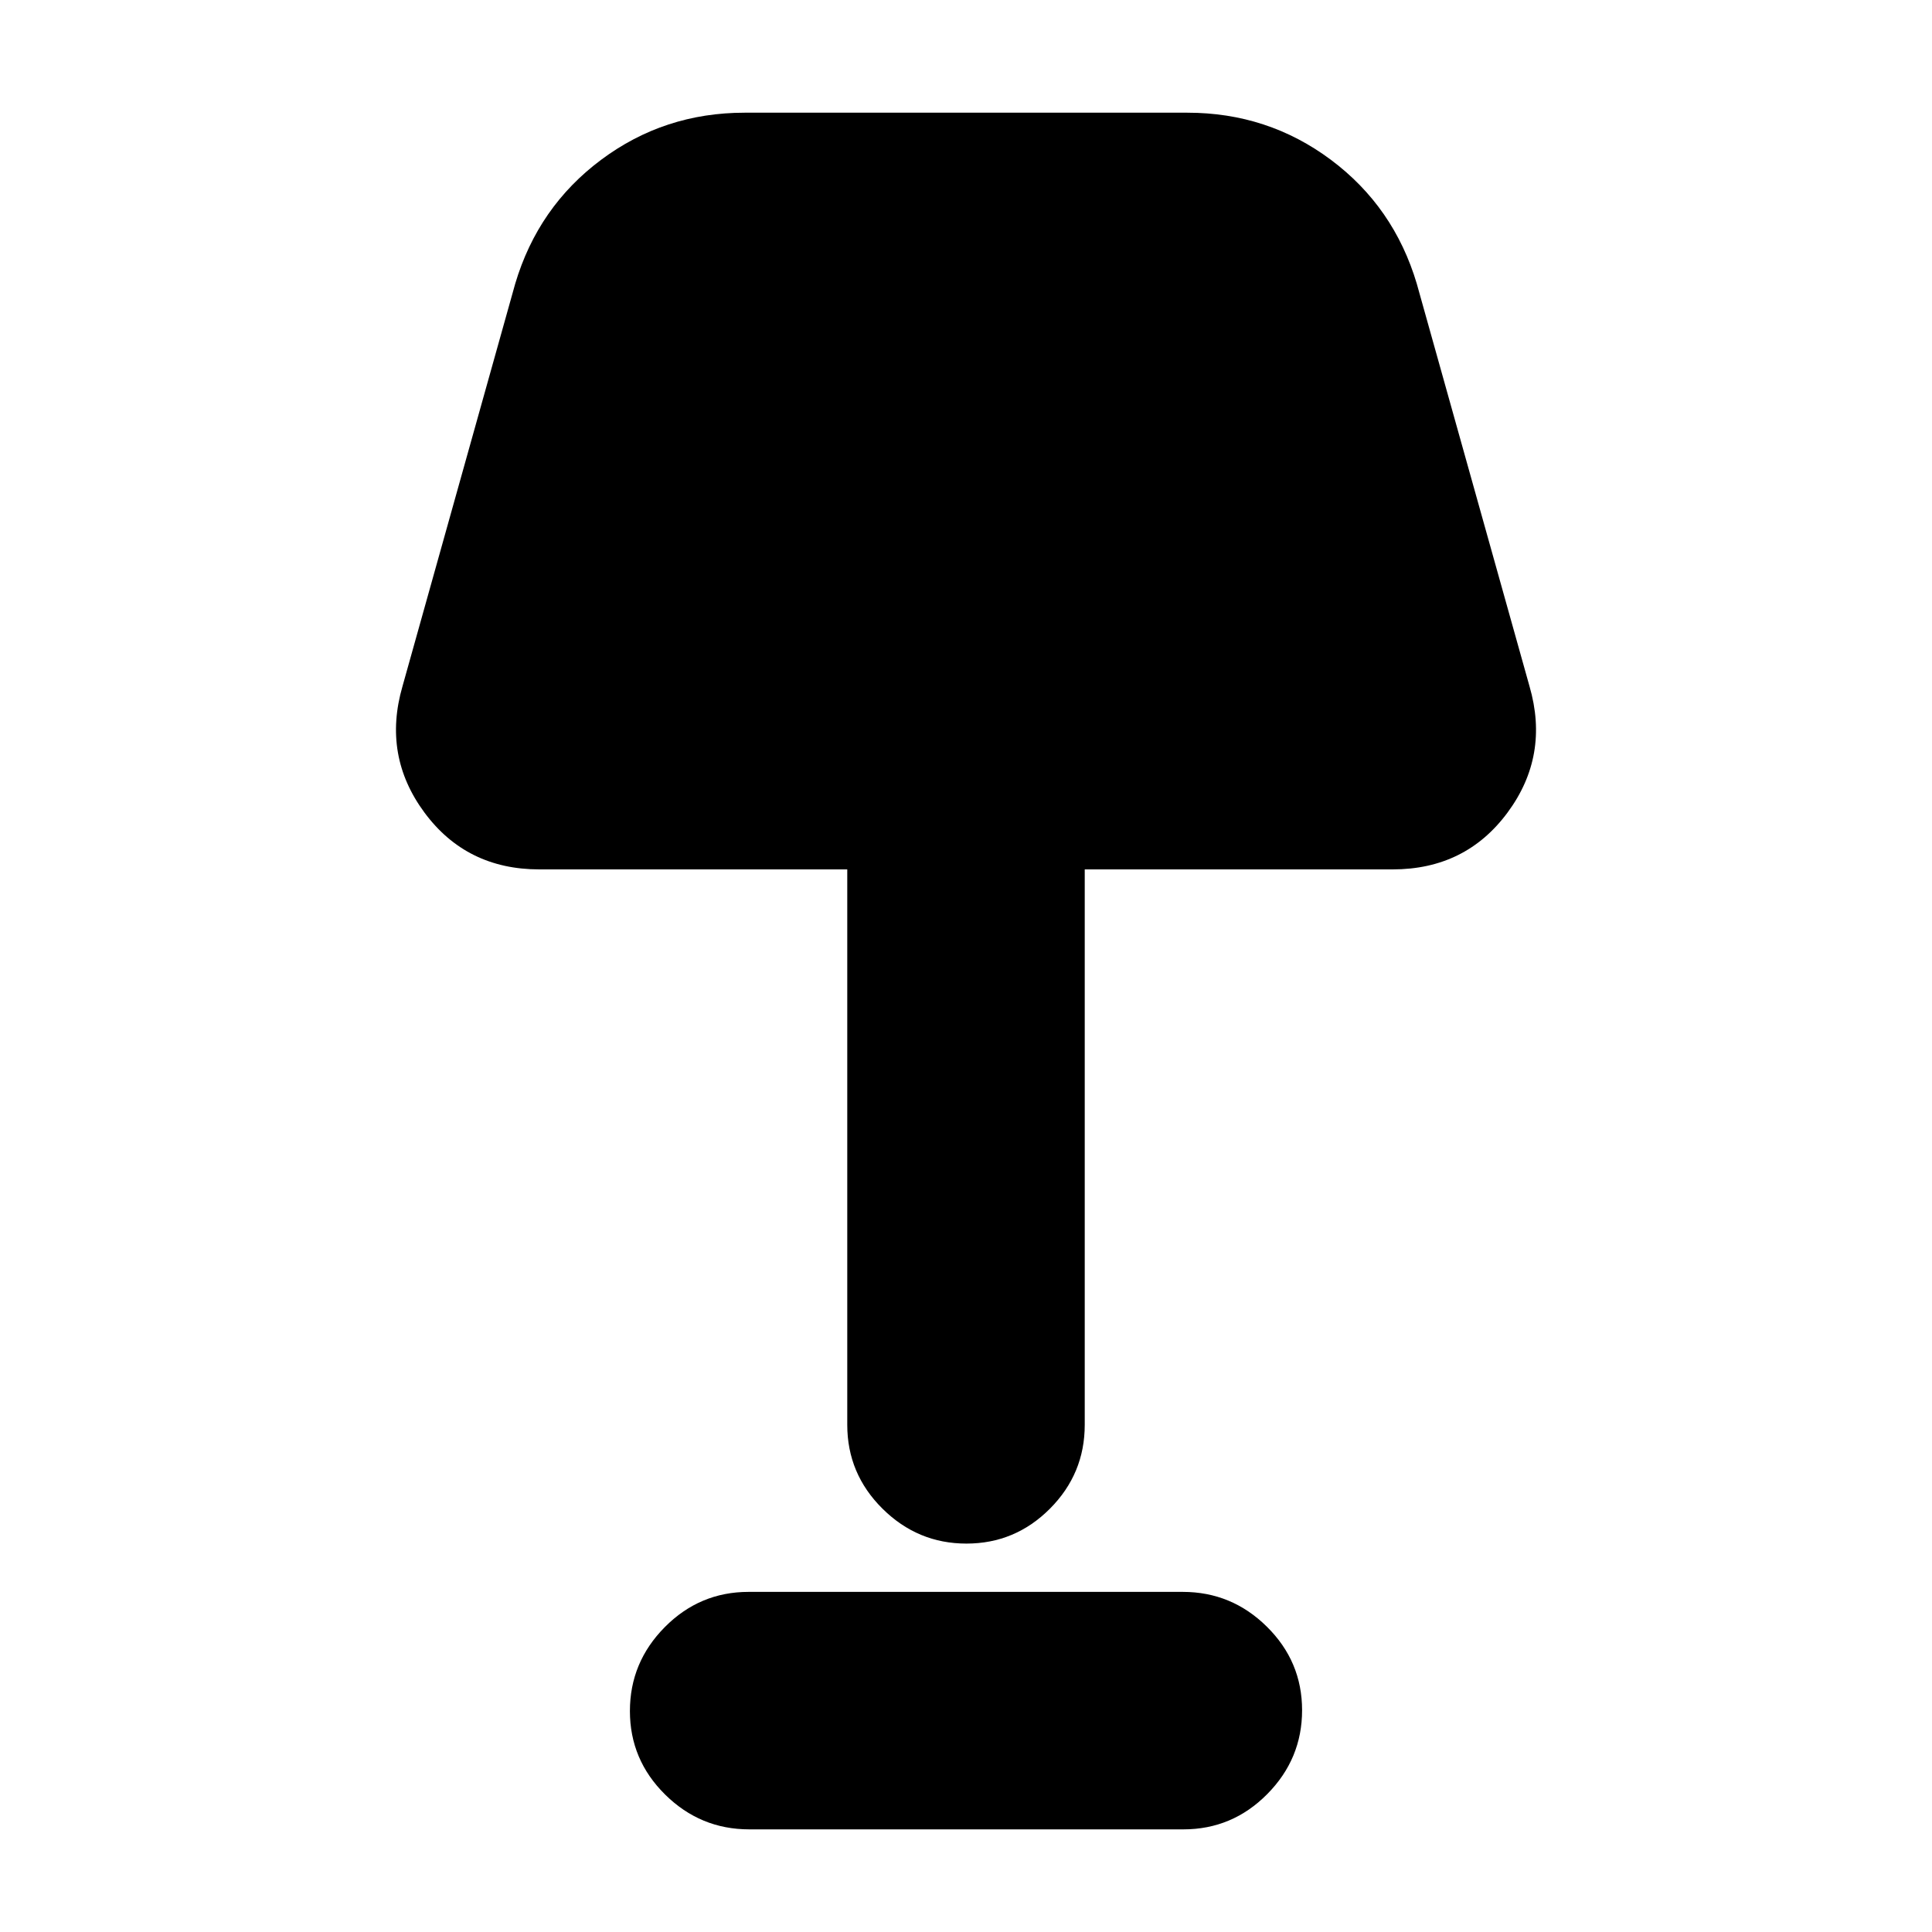 <svg xmlns="http://www.w3.org/2000/svg" height="20" viewBox="0 -960 960 960" width="20"><path d="M480.21-193q-24.21 0-41.71-17.35T421-252v-276H268q-36.21 0-57.11-28.27Q190-584.54 200-619l56-200q11.37-38.21 42.71-61.61Q330.05-904 370-904h220q39.95 0 71.29 23.39Q692.63-857.21 704-819l56 200q10 34.46-10.89 62.73Q728.21-528 692-528H539v276q0 24.3-17.29 41.65Q504.42-193 480.21-193ZM372.28-51Q348-51 330.5-68.29t-17.5-41.5q0-24.21 17.34-41.71t41.62-17.5h215.76q24.28 0 41.78 17.29t17.5 41.5Q647-86 629.66-68.5T588.04-51H372.28Z"/></svg>